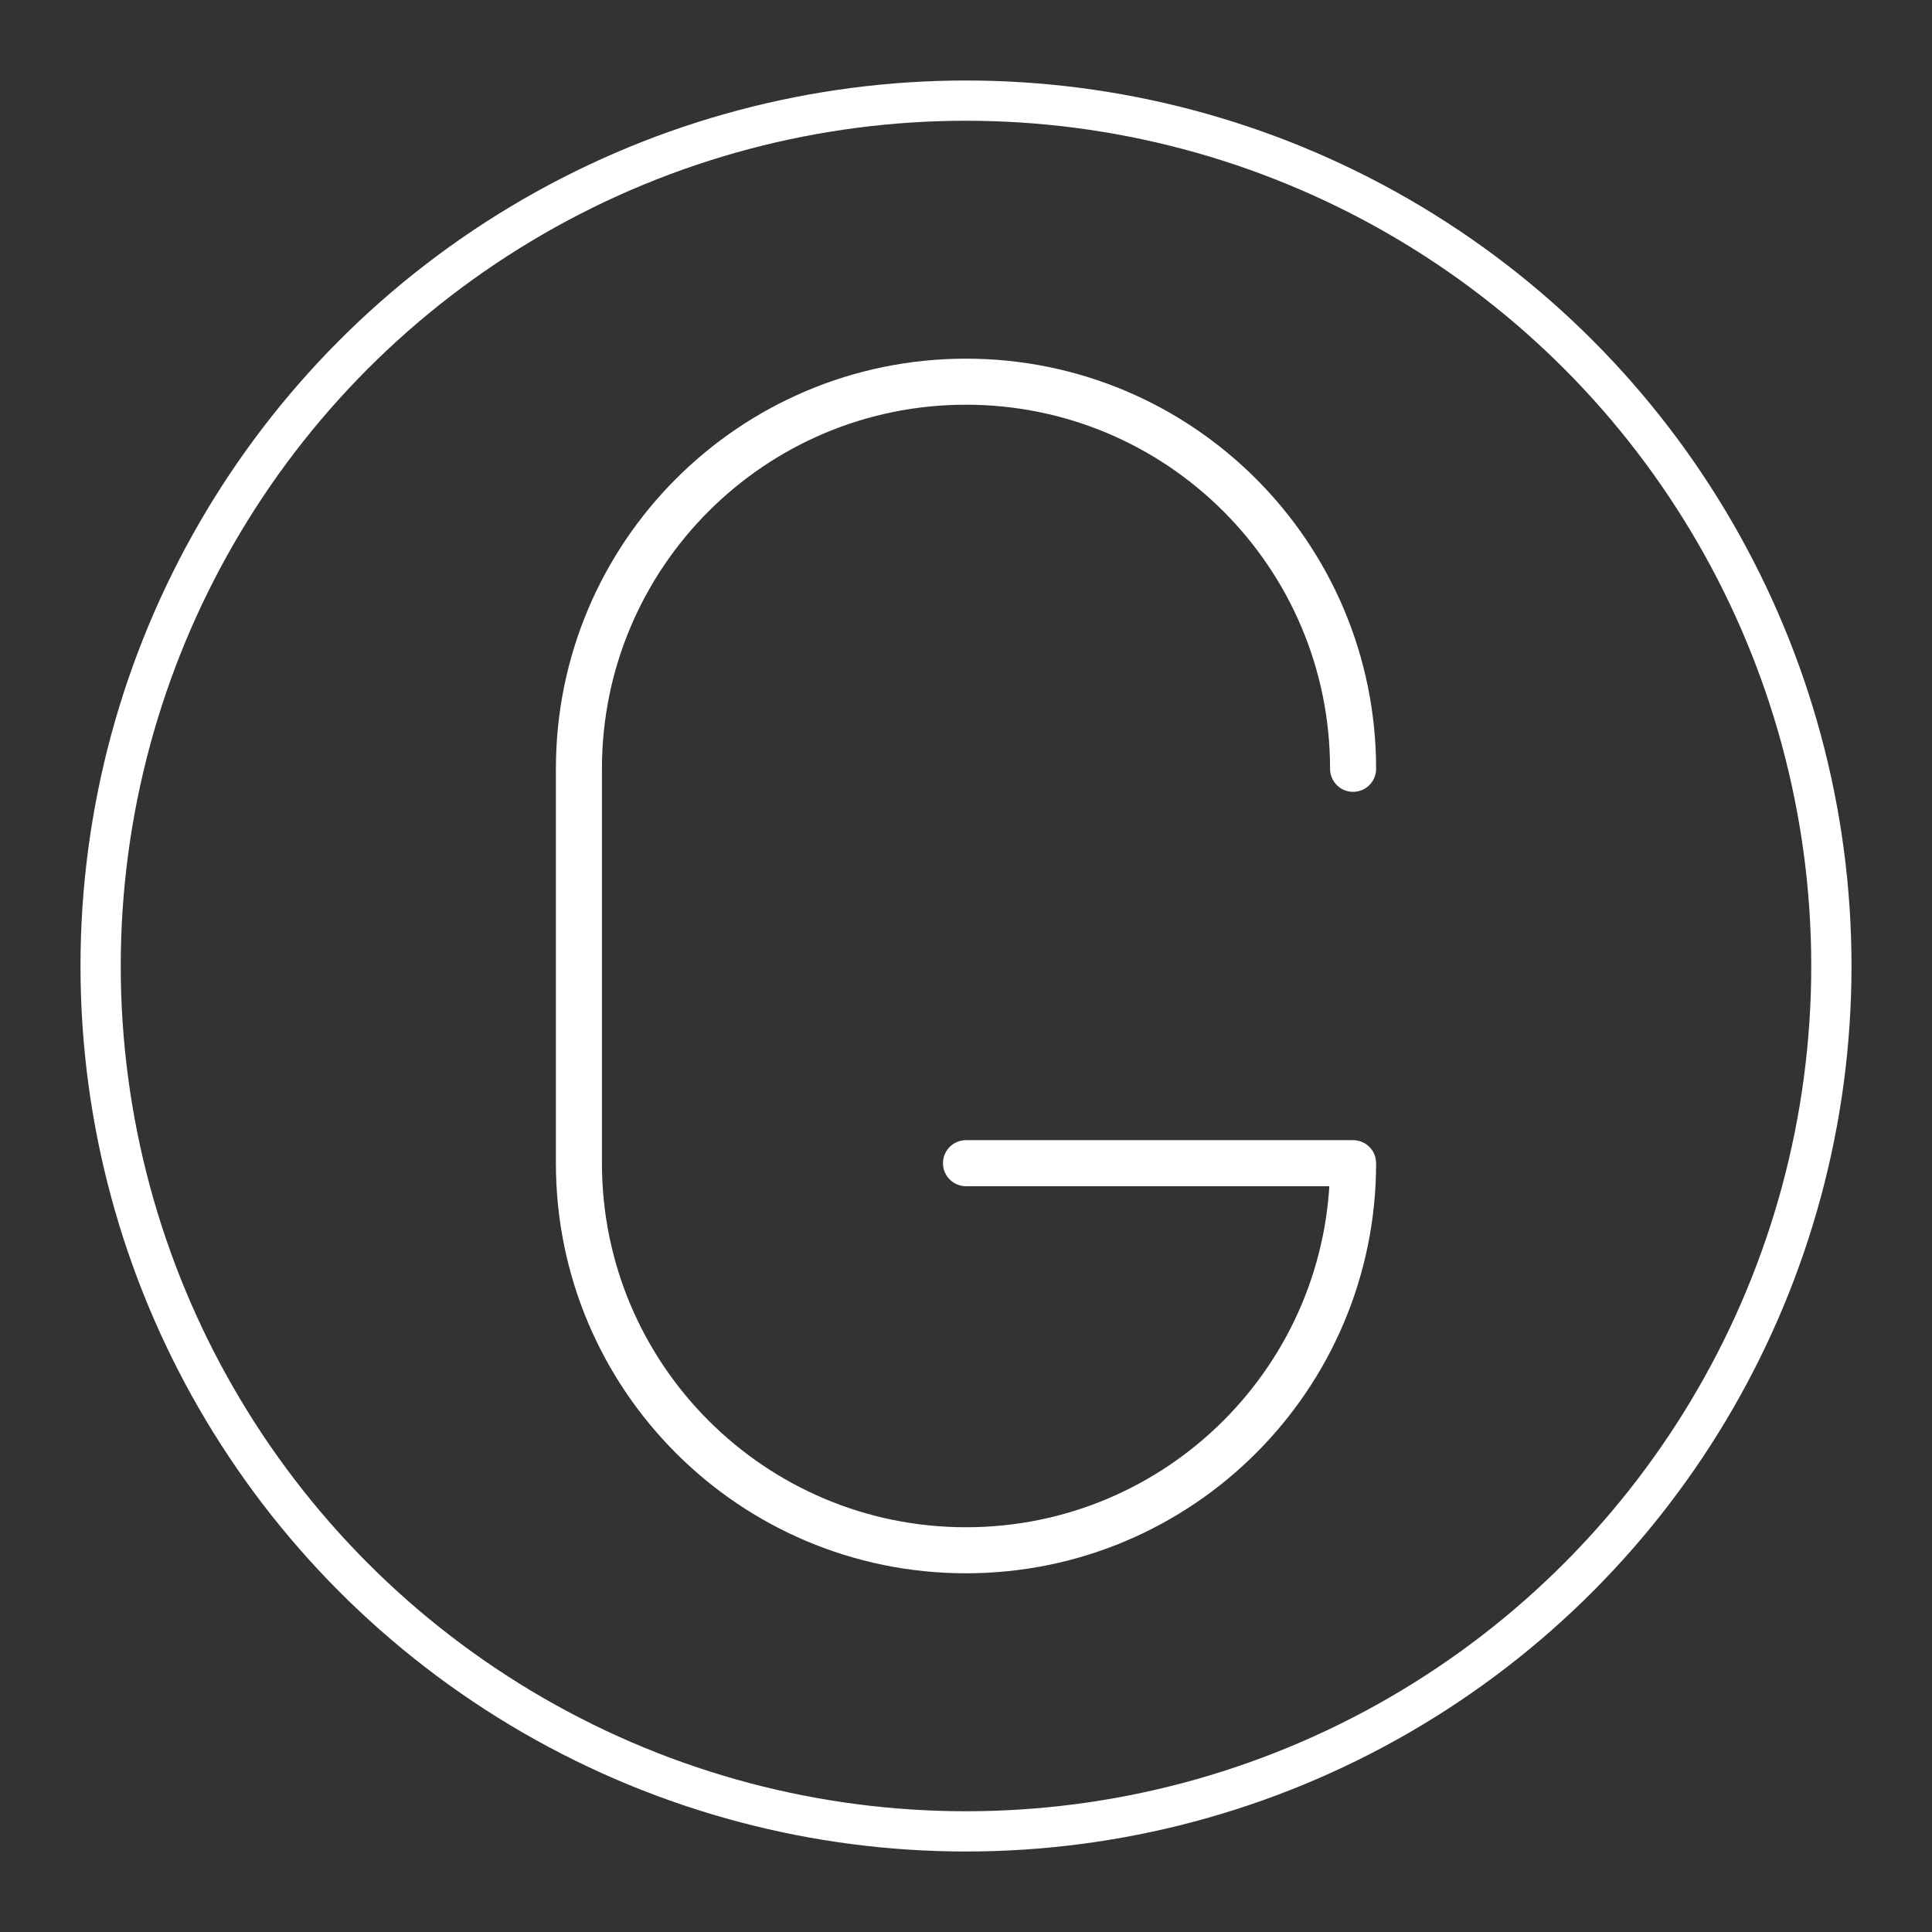<?xml version="1.0" encoding="UTF-8" standalone="no"?>
<svg
   viewBox="0 0 48 48"
   version="1.1"
   id="svg1"
   sodipodi:docname="circle.svg"
   inkscape:version="1.3.2 (091e20ef0f, 2023-11-25)"
   xmlns:inkscape="http://www.inkscape.org/namespaces/inkscape"
   xmlns:sodipodi="http://sodipodi.sourceforge.net/DTD/sodipodi-0.dtd"
   xmlns="http://www.w3.org/2000/svg"
   xmlns:svg="http://www.w3.org/2000/svg">
  <rect x="0" y="0" width="48" height="48" fill="#333333" stroke="none"/>
  <sodipodi:namedview
     id="namedview1"
     pagecolor="#505050"
     bordercolor="#eeeeee"
     borderopacity="1"
     inkscape:showpageshadow="0"
     inkscape:pageopacity="0"
     inkscape:pagecheckerboard="0"
     inkscape:deskcolor="#d1d1d1"
     inkscape:zoom="12"
     inkscape:cx="19.458333"
     inkscape:cy="25.416667"
     inkscape:window-width="2560"
     inkscape:window-height="1358"
     inkscape:window-x="0"
     inkscape:window-y="0"
     inkscape:window-maximized="1"
     inkscape:current-layer="svg1" />
  <defs
     id="defs1">
    <style
       id="style1">.a{fill:none;stroke:#fff;stroke-linecap:round;stroke-linejoin:round;}</style>
  </defs>
  <circle
     class="a"
     cx="24"
     cy="24"
     r="21.5"
     id="circle1" />
  <path
     class="t"
     d="M 33.617,19.101 C 33.617,13.789 29.312,9.483 24,9.483 v 0 c -5.312,0 -9.617,4.306 -9.617,9.617 v 9.799 c 0,5.312 4.306,9.617 9.617,9.617 v 0 c 5.312,0 9.617,-4.306 9.617,-9.617 H 24"
     id="path481"
     style="fill:none;stroke:#ffffff;stroke-width:1.144;stroke-linecap:round;stroke-linejoin:round;stroke-dasharray:none" />
</svg>
